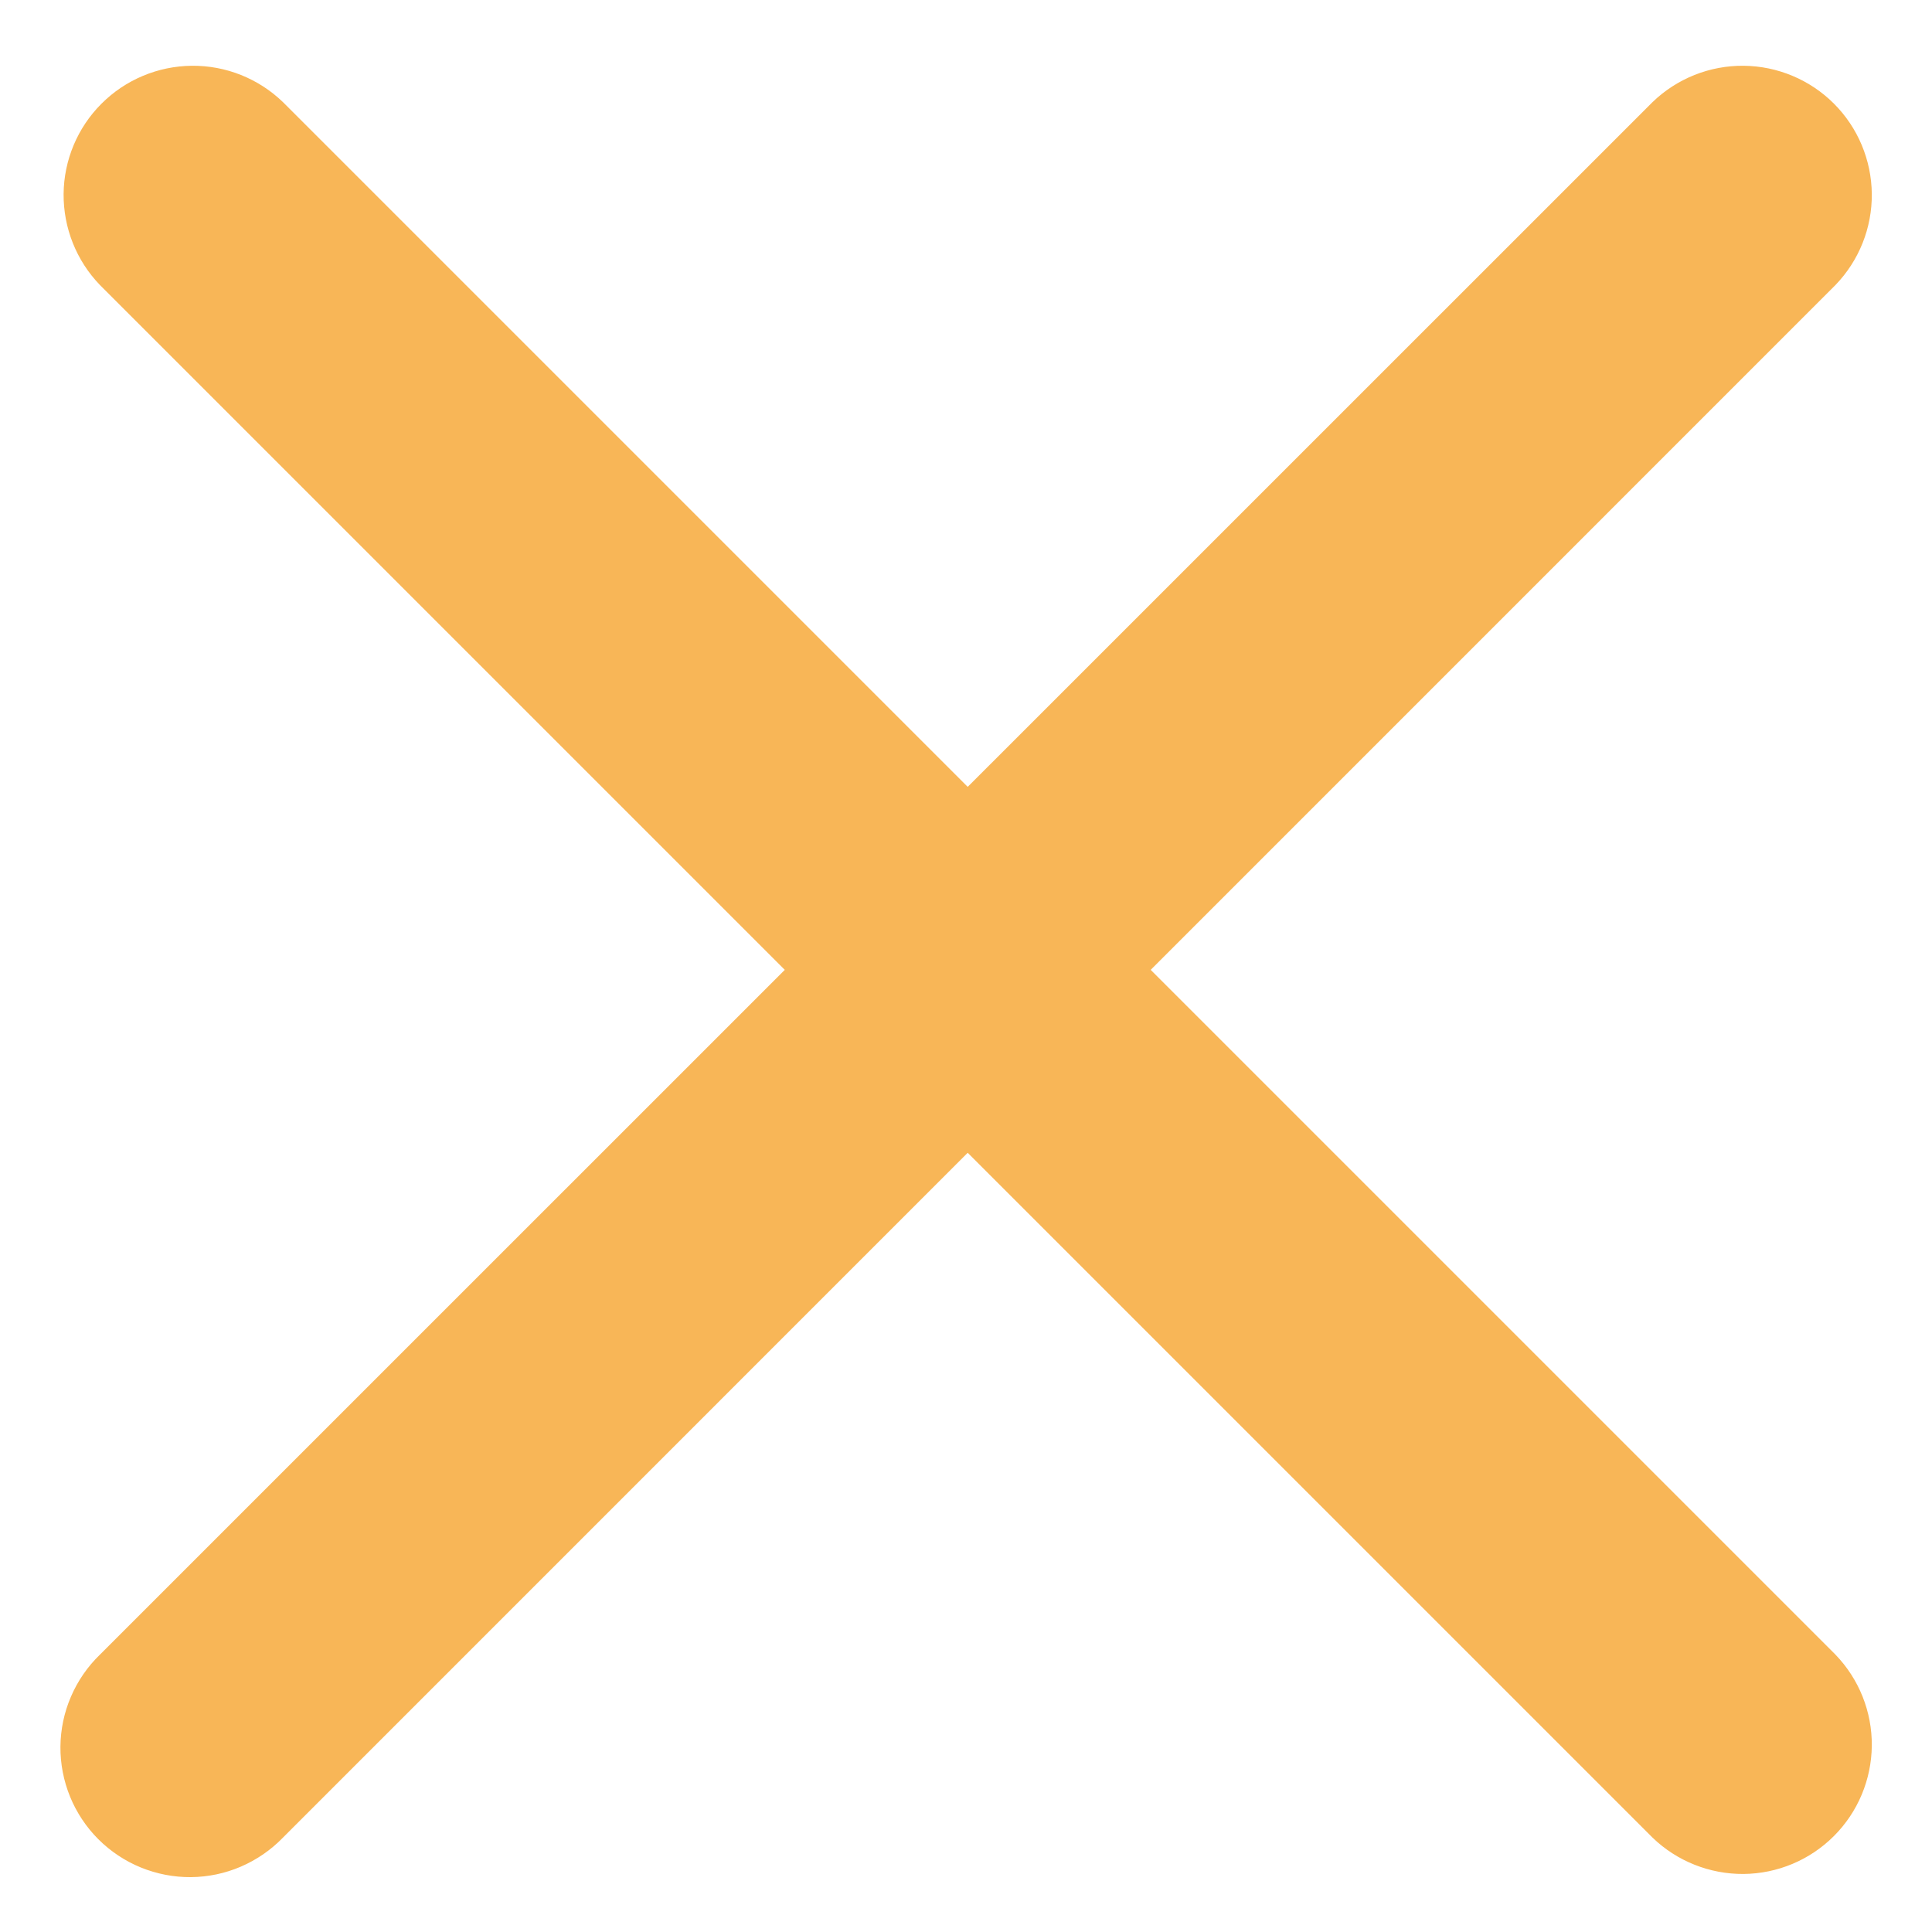 <svg width="25" height="25" viewBox="0 0 25 25" fill="none" xmlns="http://www.w3.org/2000/svg">
<path fill-rule="evenodd" clip-rule="evenodd" d="M3.661 1.321C3.345 1.016 2.922 0.847 2.483 0.851C2.044 0.855 1.624 1.031 1.314 1.341C1.003 1.651 0.827 2.071 0.823 2.51C0.82 2.949 0.988 3.372 1.293 3.688L10.155 12.55L1.293 21.411C1.133 21.566 1.006 21.75 0.918 21.955C0.83 22.159 0.784 22.379 0.782 22.601C0.78 22.823 0.823 23.044 0.907 23.25C0.991 23.455 1.115 23.642 1.272 23.799C1.43 23.957 1.617 24.081 1.822 24.165C2.028 24.249 2.249 24.292 2.471 24.29C2.693 24.288 2.913 24.242 3.117 24.154C3.321 24.066 3.506 23.939 3.661 23.779L12.522 14.917L21.384 23.779C21.7 24.084 22.123 24.252 22.562 24.249C23 24.245 23.421 24.069 23.731 23.758C24.041 23.448 24.217 23.028 24.221 22.589C24.225 22.15 24.056 21.727 23.751 21.411L14.89 12.55L23.751 3.688C24.056 3.372 24.225 2.949 24.221 2.51C24.217 2.071 24.041 1.651 23.731 1.341C23.421 1.031 23 0.855 22.562 0.851C22.123 0.847 21.7 1.016 21.384 1.321L12.522 10.182L3.661 1.321Z" fill="#F8B657"/>
</svg>

